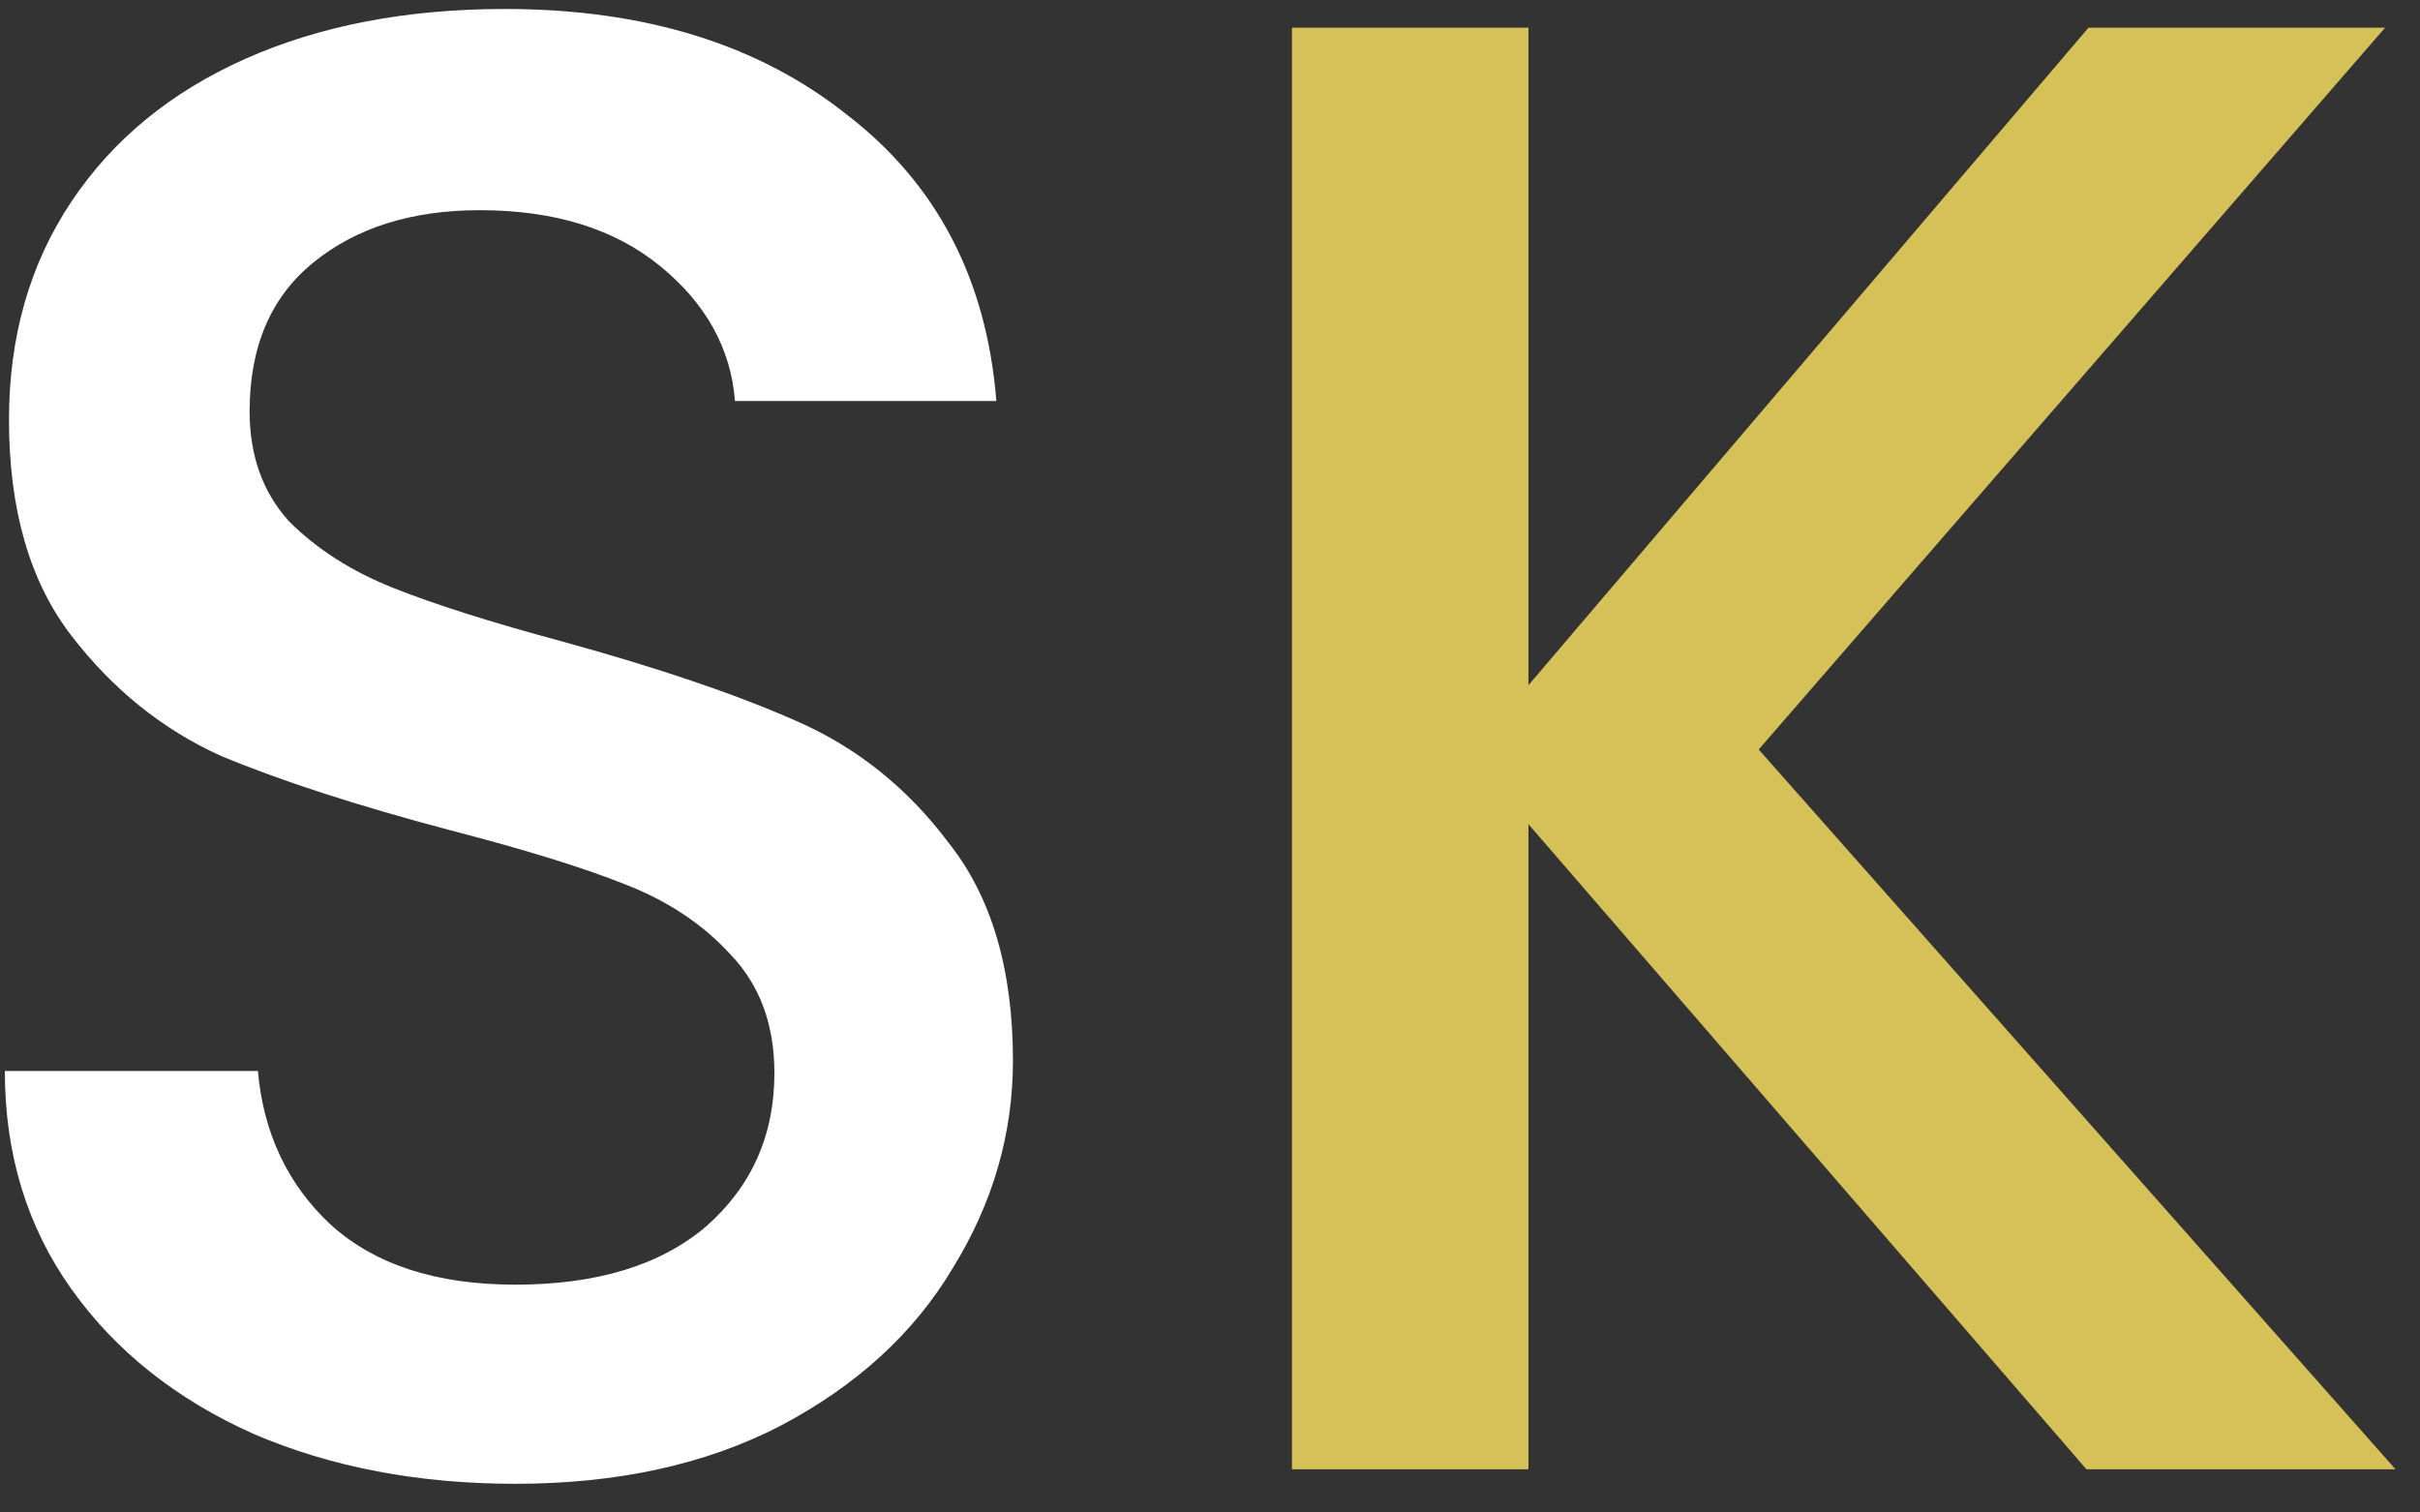 <svg width="56" height="35" viewBox="0 0 56 35" fill="none" xmlns="http://www.w3.org/2000/svg">
<rect x="0" y="0" width="56" height="35" fill="#333333" stroke="none"/>
<path d="M11.92 34.336C9.68 34.336 7.664 33.952 5.872 33.184C4.08 32.384 2.672 31.264 1.648 29.824C0.624 28.384 0.112 26.704 0.112 24.784H5.968C6.096 26.224 6.656 27.408 7.648 28.336C8.672 29.264 10.096 29.728 11.92 29.728C13.808 29.728 15.28 29.28 16.336 28.384C17.392 27.456 17.92 26.272 17.92 24.832C17.92 23.712 17.584 22.8 16.912 22.096C16.272 21.392 15.456 20.848 14.464 20.464C13.504 20.08 12.16 19.664 10.432 19.216C8.256 18.64 6.48 18.064 5.104 17.488C3.76 16.88 2.608 15.952 1.648 14.704C0.688 13.456 0.208 11.792 0.208 9.712C0.208 7.792 0.688 6.112 1.648 4.672C2.608 3.232 3.952 2.128 5.68 1.36C7.408 0.592 9.408 0.208 11.68 0.208C14.912 0.208 17.552 1.024 19.6 2.656C21.68 4.256 22.832 6.464 23.056 9.28H17.008C16.912 8.064 16.336 7.024 15.28 6.16C14.224 5.296 12.832 4.864 11.104 4.864C9.536 4.864 8.256 5.264 7.264 6.064C6.272 6.864 5.776 8.016 5.776 9.52C5.776 10.544 6.08 11.392 6.688 12.064C7.328 12.704 8.128 13.216 9.088 13.6C10.048 13.984 11.36 14.4 13.024 14.848C15.232 15.456 17.024 16.064 18.4 16.672C19.808 17.28 20.992 18.224 21.952 19.504C22.944 20.752 23.44 22.432 23.44 24.544C23.44 26.24 22.976 27.84 22.048 29.344C21.152 30.848 19.824 32.064 18.064 32.992C16.336 33.888 14.288 34.336 11.92 34.336Z" fill="white"/>
<path d="M48.281 34L35.369 19.072V34H29.897V0.64H35.369V15.856L48.329 0.64H55.193L40.697 17.344L55.433 34H48.281Z" fill="#D6C158"/>
</svg>

